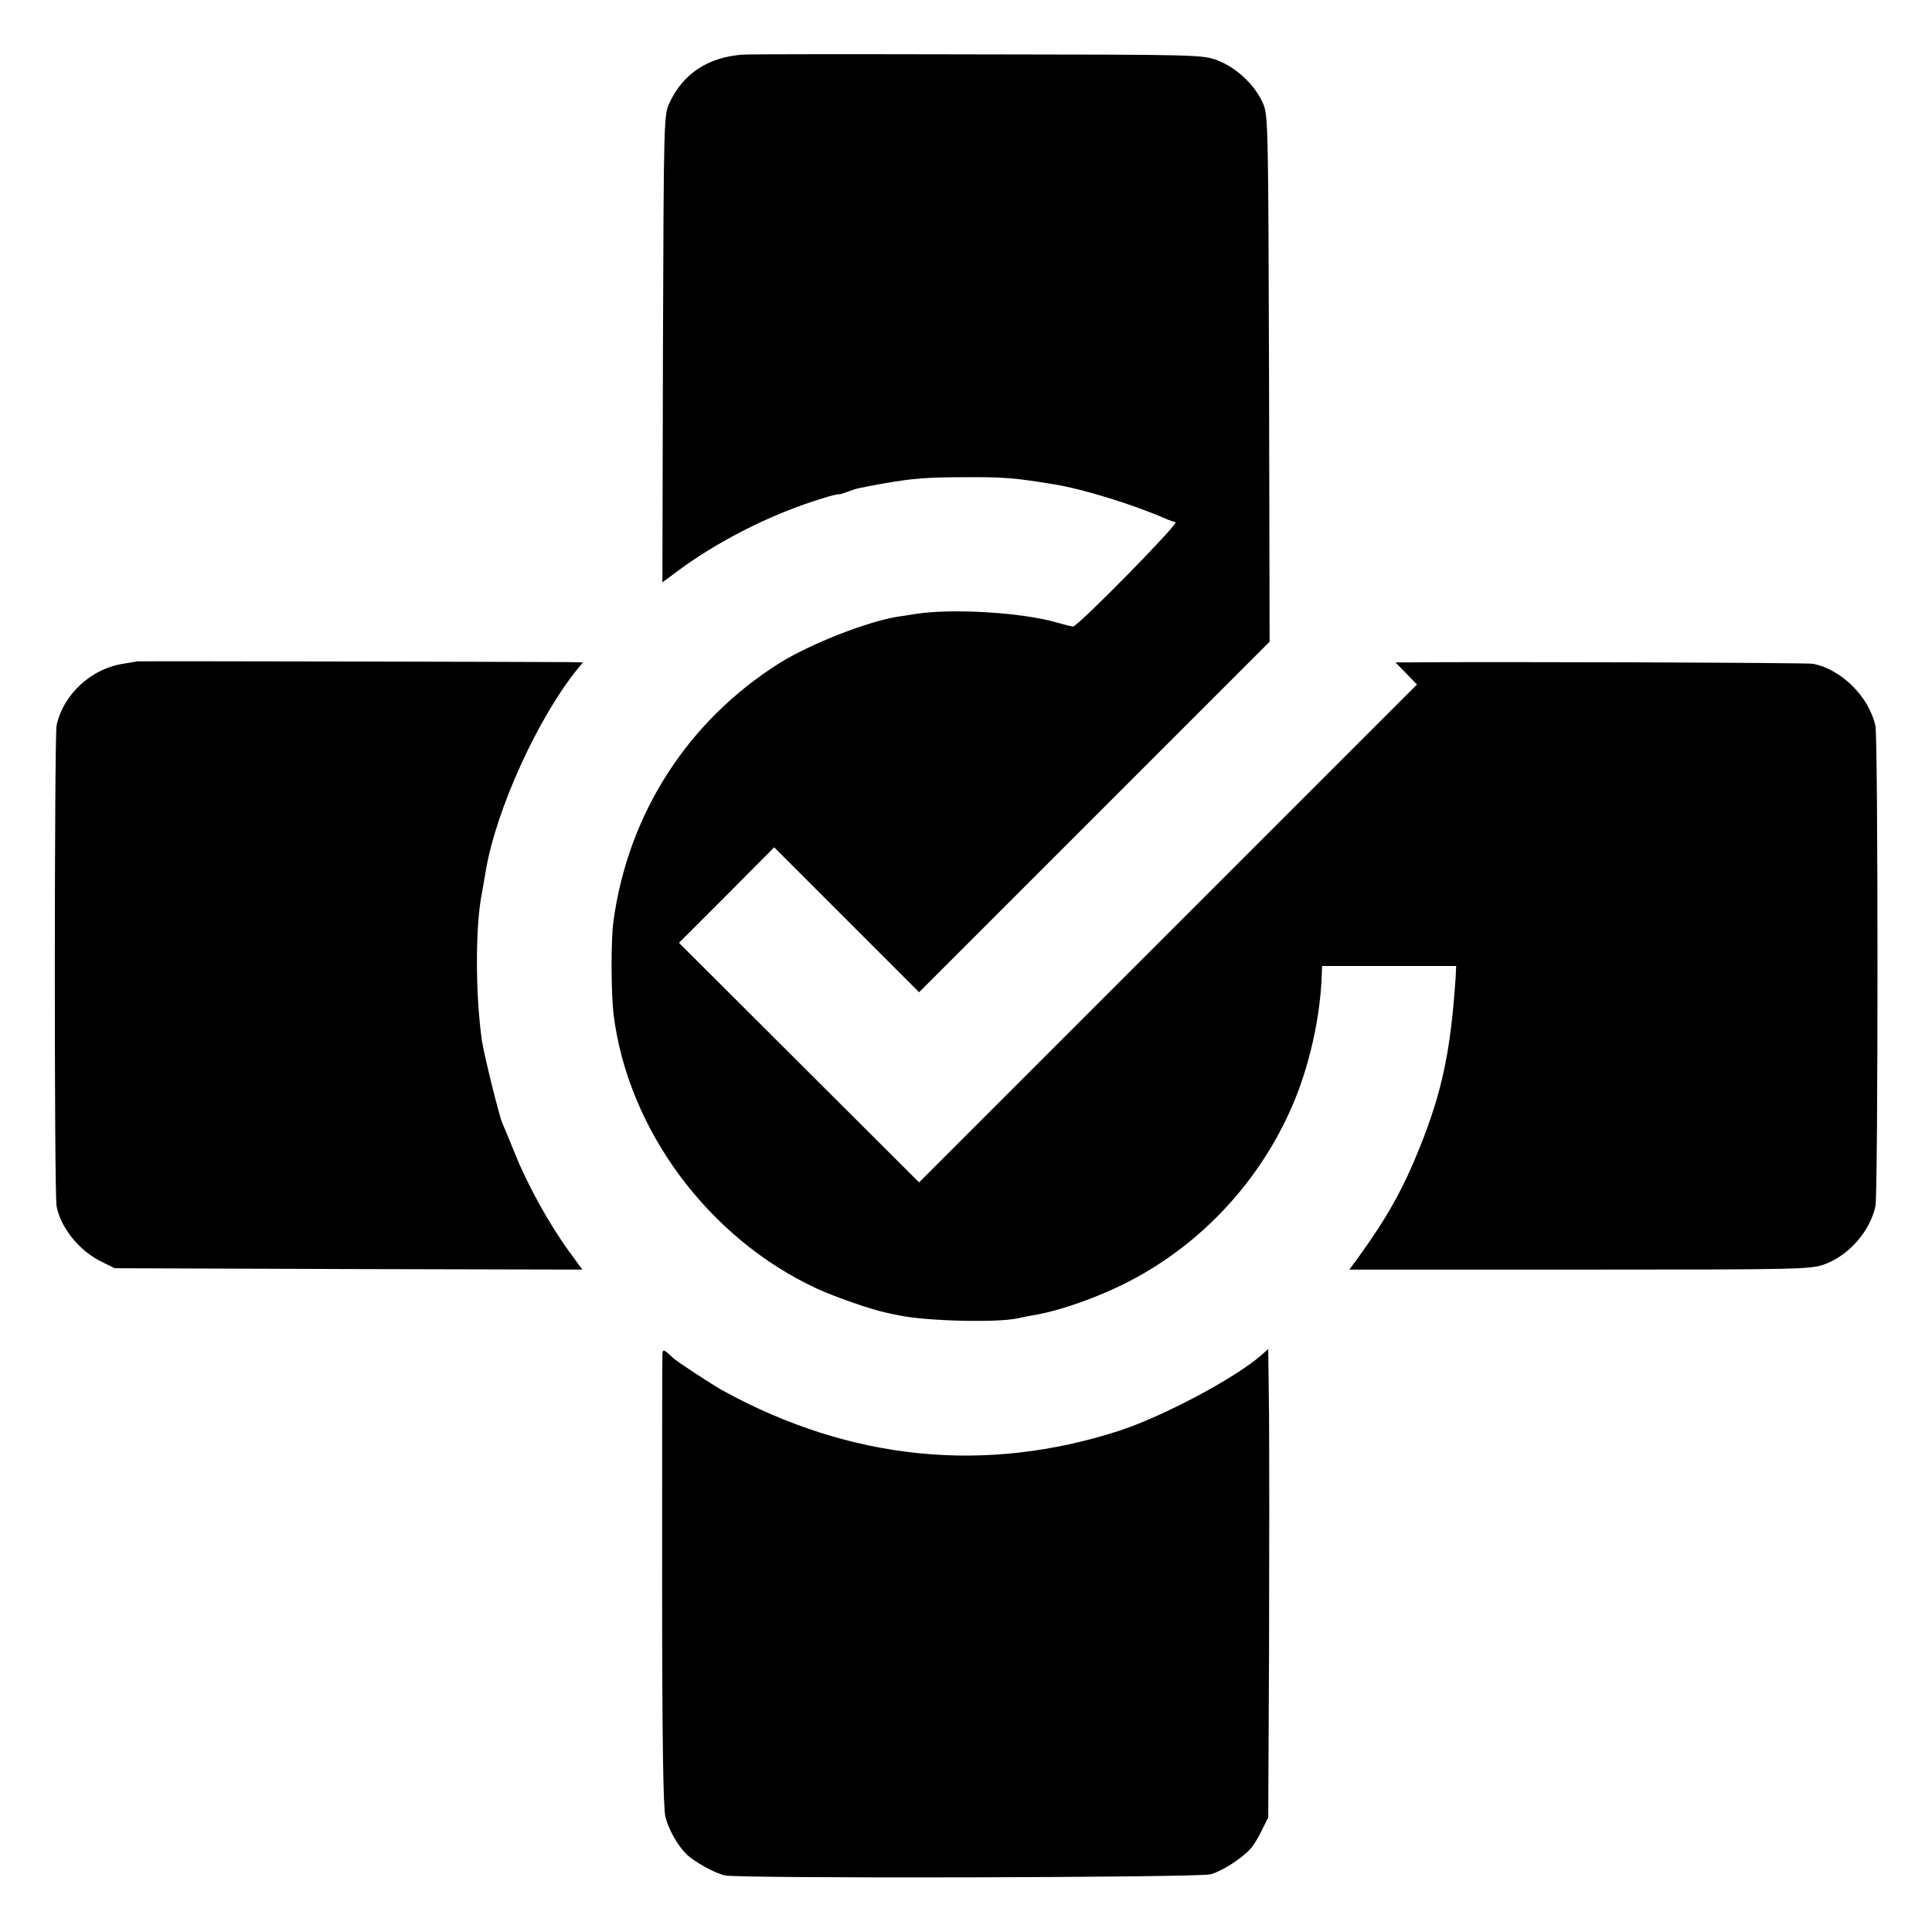 <?xml version="1.0" standalone="no"?>
<!DOCTYPE svg PUBLIC "-//W3C//DTD SVG 20010904//EN"
 "http://www.w3.org/TR/2001/REC-SVG-20010904/DTD/svg10.dtd">
<svg version="1.0" xmlns="http://www.w3.org/2000/svg"
 width="700pt" height="700pt" viewBox="0 0 700 700"
 preserveAspectRatio="xMidYMid meet">
<g transform="translate(0,700) scale(0.1,-0.1)"
fill="#000000" stroke="none">
<path d="M2690 6802 c-123 -9 -214 -68 -263 -172 -22 -45 -22 -48 -25 -893
l-2 -847 62 46 c129 95 296 182 453 237 63 22 121 39 127 36 2 0 15 4 31 10
29 11 33 12 132 30 104 18 156 22 295 22 138 1 180 -3 320 -26 105 -17 286
-73 405 -125 11 -5 26 -10 34 -12 14 -4 -354 -378 -371 -378 -6 0 -33 7 -61
15 -124 36 -376 51 -507 31 -19 -3 -48 -8 -65 -10 -114 -18 -319 -99 -430
-168 -332 -209 -548 -544 -602 -933 -10 -65 -9 -264 0 -340 52 -418 344 -812
737 -994 63 -29 197 -76 247 -86 12 -3 35 -8 51 -11 101 -21 360 -27 432 -10
14 3 36 8 50 10 100 16 243 67 356 126 260 136 469 362 586 633 62 143 102
322 107 475 l1 32 243 0 243 0 -2 -42 c-18 -267 -49 -413 -129 -613 -59 -148
-119 -256 -218 -393 l-38 -52 835 0 c810 0 837 1 889 20 87 33 162 119 182
209 10 45 10 1696 0 1741 -23 105 -123 205 -226 225 -18 4 -1160 8 -1479 5
l-34 0 39 -40 39 -40 -902 -902 -902 -902 -435 434 -435 434 173 173 172 173
262 -262 263 -263 635 635 635 635 -2 955 c-3 946 -3 955 -24 1000 -30 65 -95
125 -162 151 -56 21 -65 21 -872 22 -448 1 -831 1 -850 -1z"/>
<path d="M497 4604 c-1 -1 -21 -4 -45 -8 -119 -16 -222 -110 -247 -224 -8 -41
-9 -1694 0 -1742 14 -77 82 -162 162 -201 l48 -24 848 -3 847 -2 -49 67 c-70
96 -151 242 -195 353 -21 52 -42 102 -46 111 -10 20 -67 250 -74 299 -24 170
-24 414 0 534 2 12 9 50 15 86 37 213 180 532 321 713 l30 37 -44 1 c-122 1
-1570 4 -1571 3z"/>
<path d="M2400 2084 c-1 -16 -1 -388 -1 -827 0 -557 4 -810 12 -840 12 -47 43
-101 74 -133 29 -29 104 -71 142 -79 58 -12 1714 -8 1759 4 41 11 115 58 146
94 10 11 28 40 40 66 l23 46 3 610 c1 336 1 717 0 848 l-3 239 -25 -22 c-96
-84 -356 -222 -515 -274 -486 -157 -973 -108 -1435 145 -35 19 -174 110 -180
118 -3 3 -13 12 -22 20 -16 12 -18 11 -18 -15z"/>
</g>
</svg>
